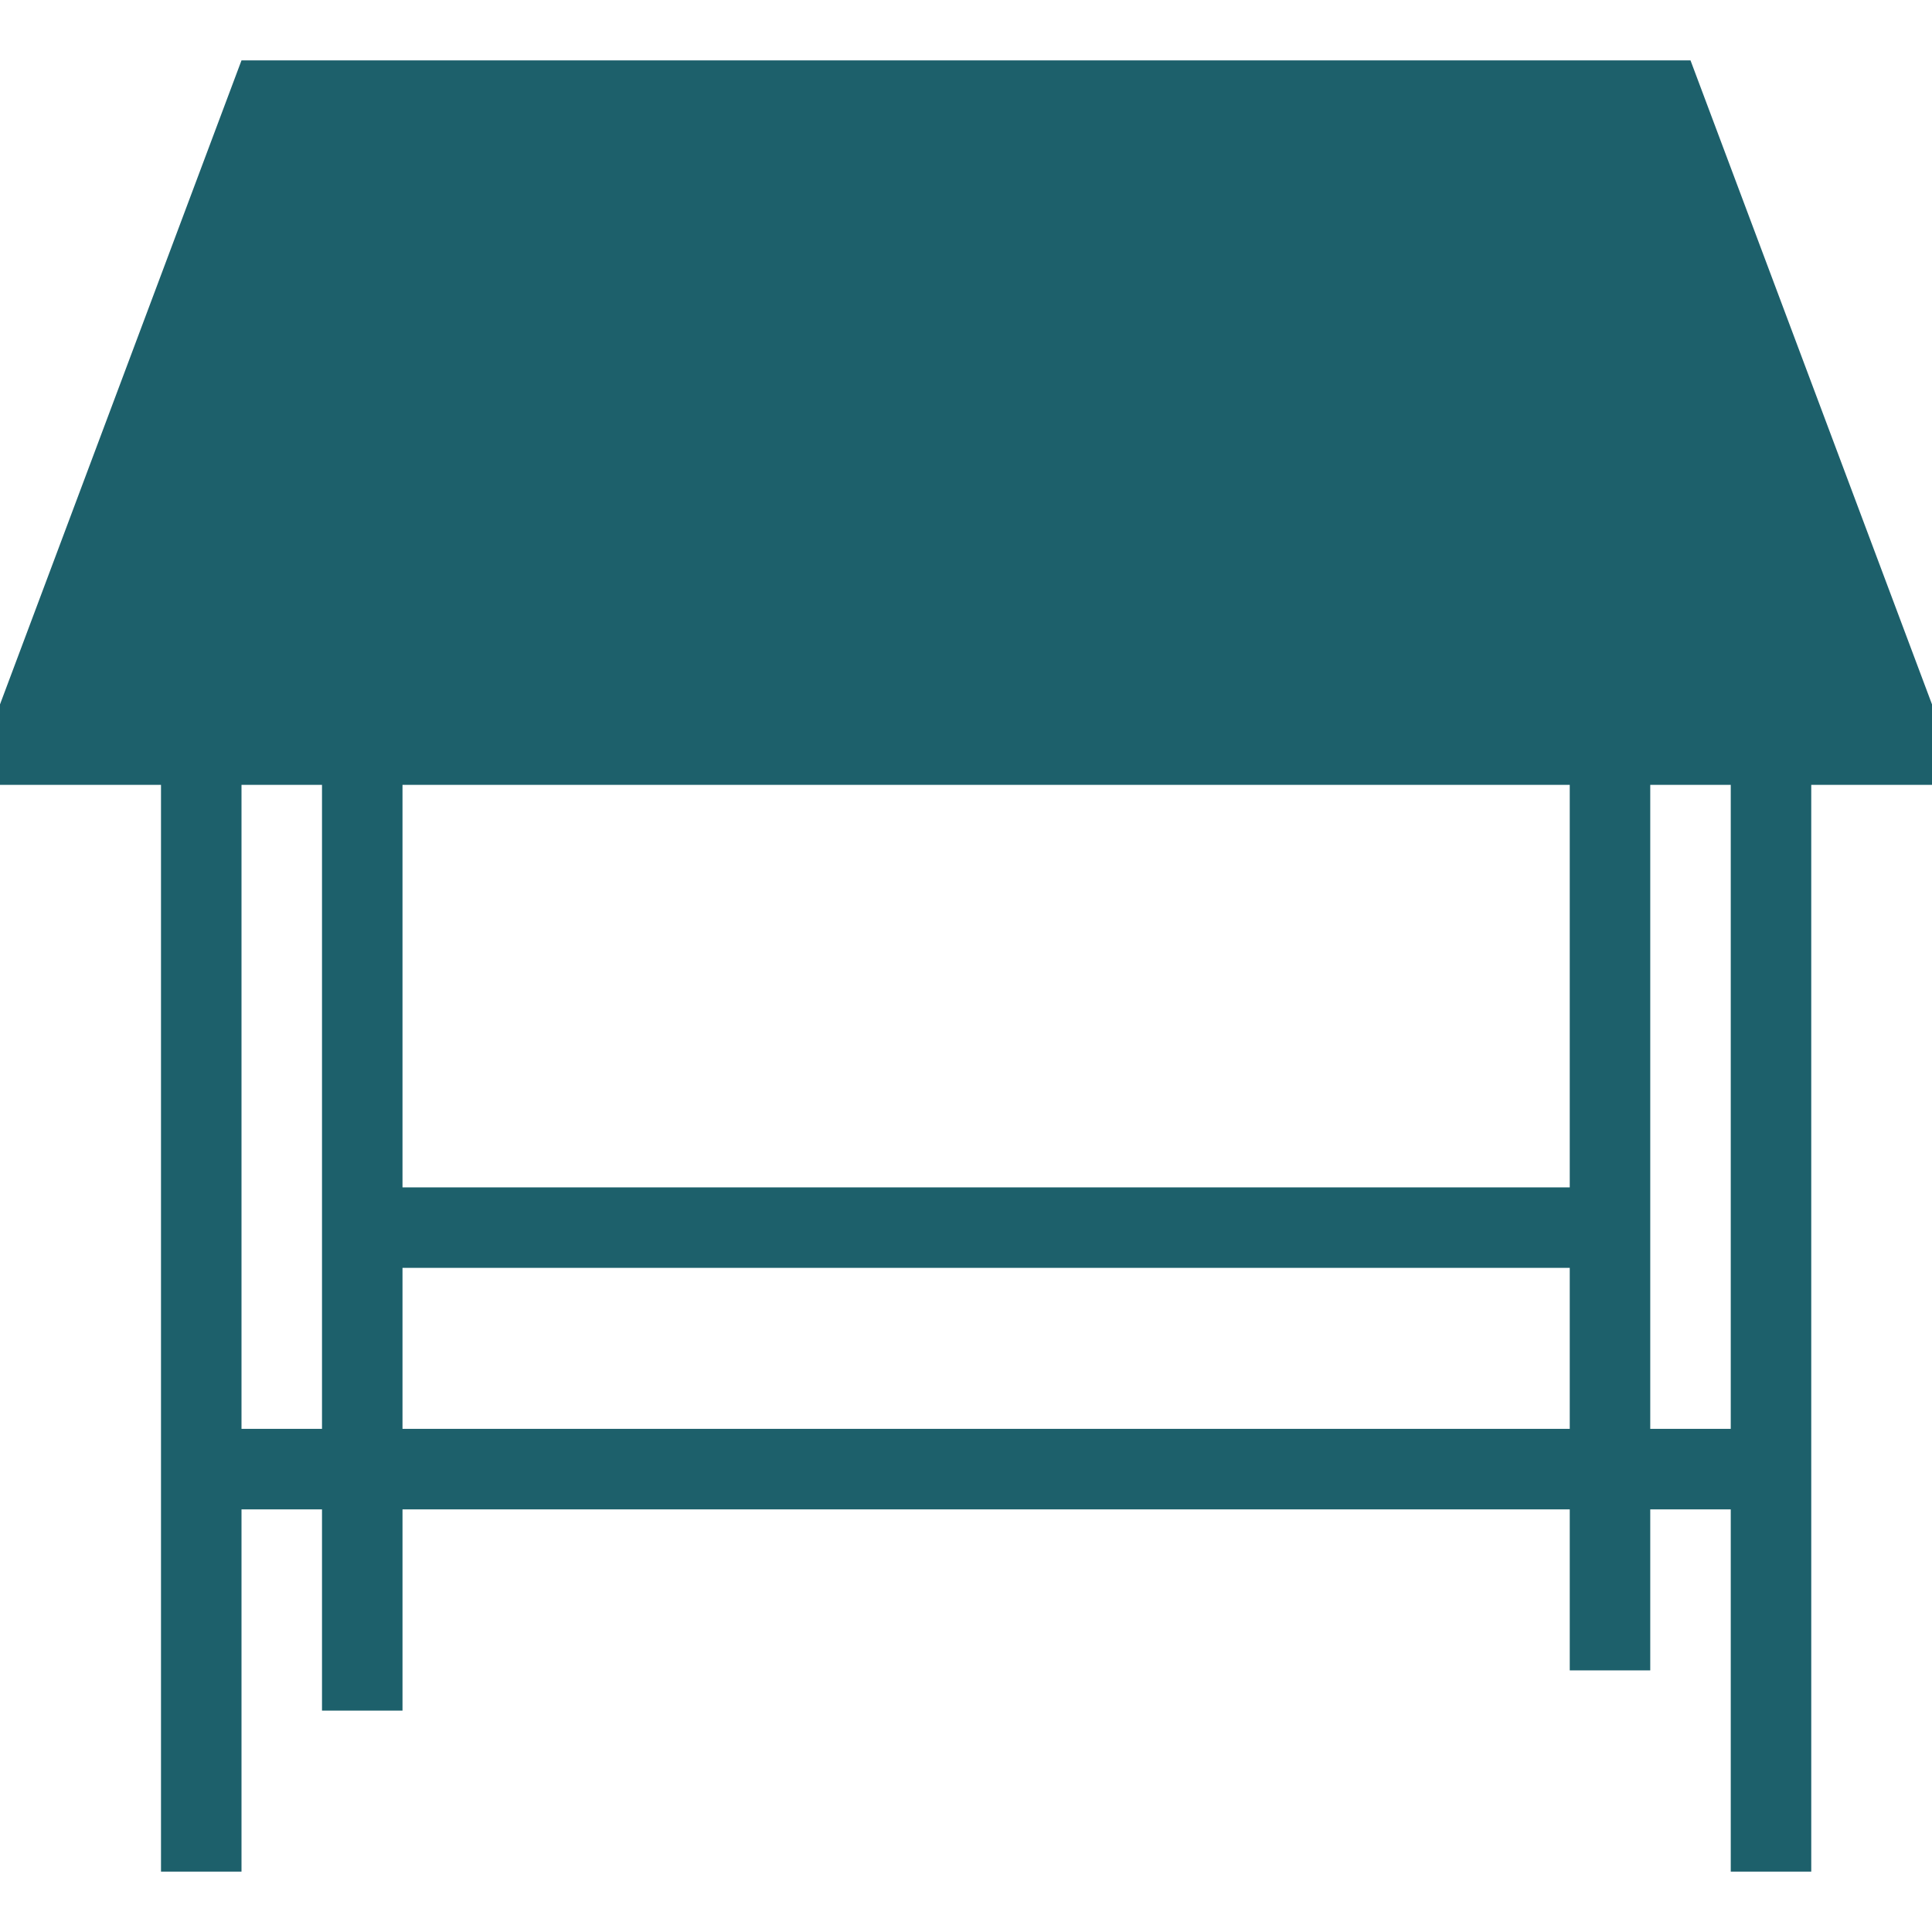 <?xml version="1.0" encoding="iso-8859-1"?>
<!-- Generator: Adobe Illustrator 16.0.0, SVG Export Plug-In . SVG Version: 6.00 Build 0)  -->
<!DOCTYPE svg PUBLIC "-//W3C//DTD SVG 1.1//EN" "http://www.w3.org/Graphics/SVG/1.1/DTD/svg11.dtd">
<svg xmlns="http://www.w3.org/2000/svg" xmlns:xlink="http://www.w3.org/1999/xlink" version="1.1" id="Capa_1" x="0px" y="0px" width="512px" height="512px" viewBox="0 0 459 459" style="enable-background:new 0 0 459 459;" xml:space="preserve">
<g>
	<path d="M57.375,14.344L0,167.344v19.125h38.25v258.188h19.125v-86.062H76.5v47.812h19.125v-47.812h277.312v38.25h19.125v-38.25   h19.125v86.062h19.125v-95.625V186.469H459v-19.125l-57.375-153H57.375z M76.5,291.656v47.812H57.375v-153H76.5V291.656z    M372.938,339.469H95.625v-38.25h277.312V339.469z M372.938,282.094H95.625v-95.625h277.312V282.094z M411.188,339.469h-19.125   v-47.812V186.469h19.125V339.469z" fill="#1d606b"/>
</g>
<g>
</g>
<g>
</g>
<g>
</g>
<g>
</g>
<g>
</g>
<g>
</g>
<g>
</g>
<g>
</g>
<g>
</g>
<g>
</g>
<g>
</g>
<g>
</g>
<g>
</g>
<g>
</g>
<g>
</g>
</svg>
